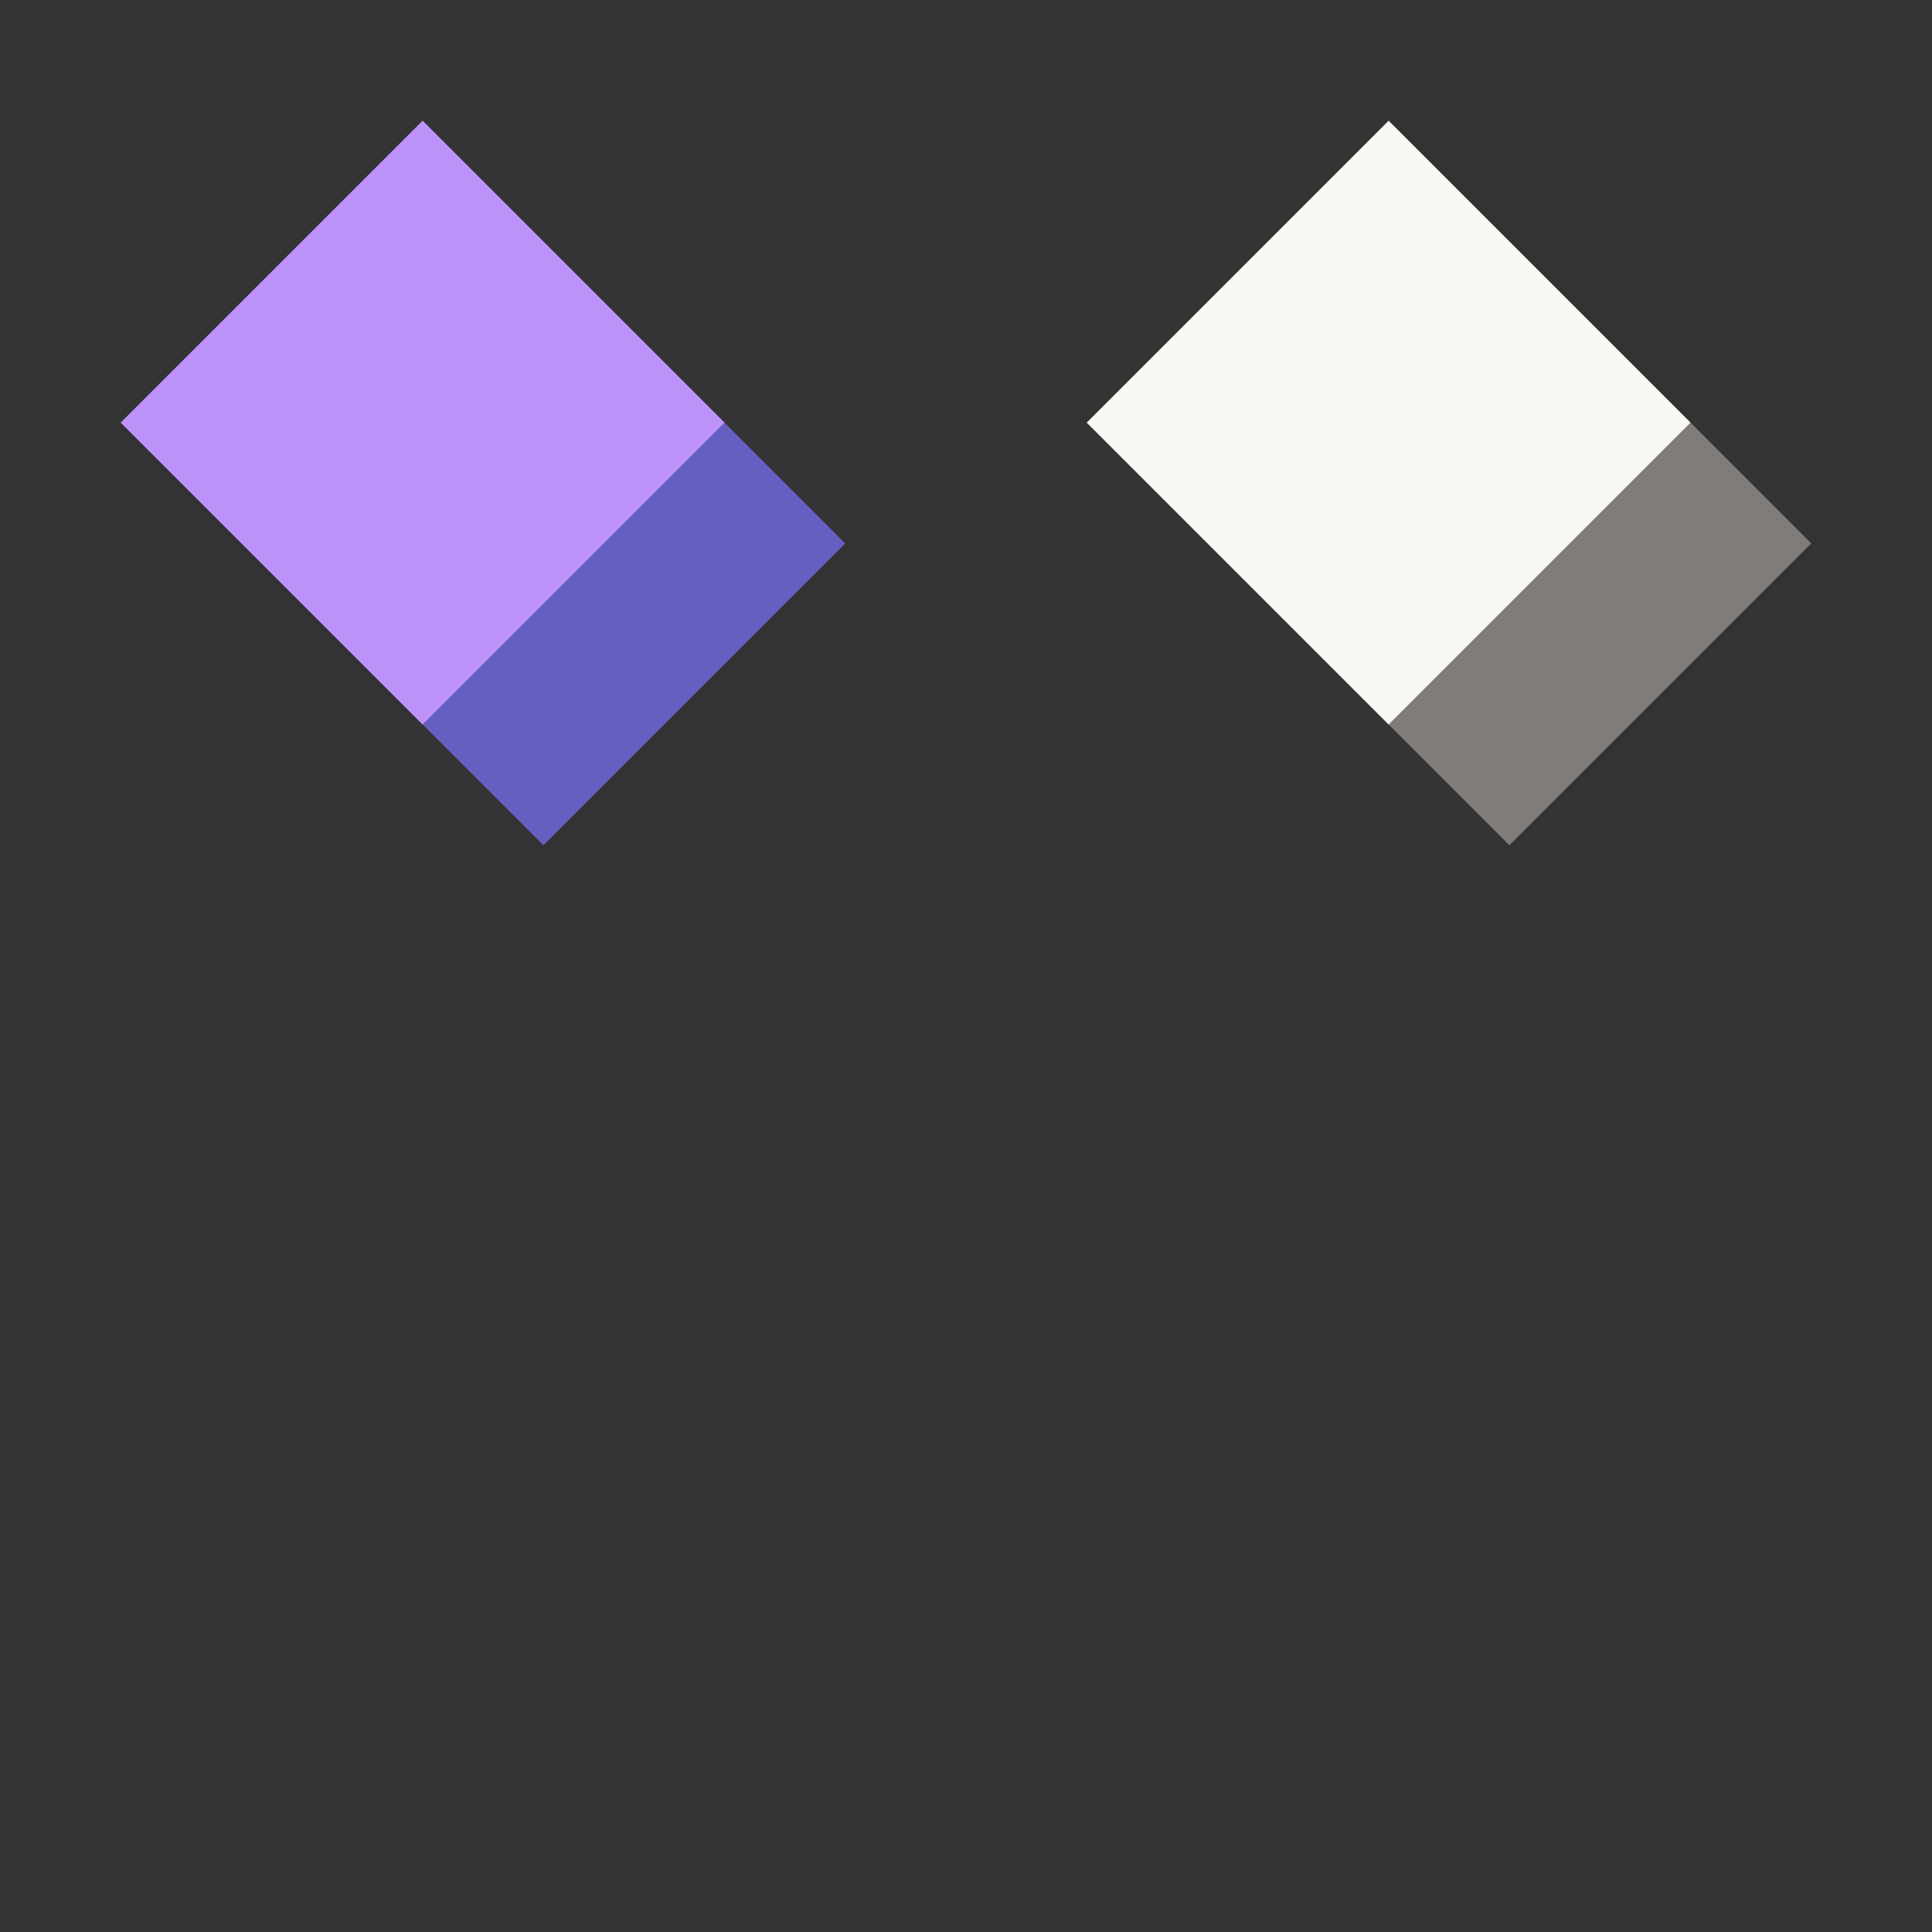 <?xml version="1.0" encoding="UTF-8" standalone="no"?>
<!-- Created with Inkscape (http://www.inkscape.org/) -->

<svg
   version="1.1"
   id="svg2"
   width="64"
   height="64"
   xml:space="preserve"
   inkscape:export-filename="base.svg"
   inkscape:export-xdpi="96"
   inkscape:export-ydpi="96"
   inkscape:version="1.3.2 (091e20ef0f, 2023-11-25)"
   sodipodi:docname="newitemmarks.svg"
   xmlns:inkscape="http://www.inkscape.org/namespaces/inkscape"
   xmlns:sodipodi="http://sodipodi.sourceforge.net/DTD/sodipodi-0.dtd"
   xmlns="http://www.w3.org/2000/svg"
   xmlns:svg="http://www.w3.org/2000/svg"><rect width="100%" height="100%" fill="#333333" stroke="none"/><defs
   id="defs6" /><sodipodi:namedview
   id="namedview4"
   pagecolor="#505050"
   bordercolor="#eeeeee"
   borderopacity="1"
   inkscape:showpageshadow="0"
   inkscape:pageopacity="0"
   inkscape:pagecheckerboard="0"
   inkscape:deskcolor="#505050"
   showgrid="true"
   inkscape:current-layer="svg2"
   inkscape:zoom="9.53125"
   inkscape:cx="18.098361"
   inkscape:cy="0.20983607"
   inkscape:window-width="5120"
   inkscape:window-height="1440"
   inkscape:window-x="0"
   inkscape:window-y="0"
   inkscape:window-maximized="1"><inkscape:grid
     type="xygrid"
     id="Main Grid"
     originx="0"
     originy="0"
     spacingy="1"
     spacingx="1"
     units="px"
     visible="true"
     empspacing="4"
     snapvisiblegridlinesonly="true" /></sodipodi:namedview>
    
<g
   id="g2"
   inkscape:label="Highlight 2"><path
     style="fill:#645fc1;stroke:none;stroke-width:1px;stroke-linecap:butt;stroke-linejoin:miter;stroke-opacity:1"
     d="M 4,14 18,28 28,18 14,4 Z"
     id="path2"
     inkscape:label="Shadow"
     sodipodi:nodetypes="ccccc" /><path
     style="fill:#bd93f9;stroke:none;stroke-width:1px;stroke-linecap:butt;stroke-linejoin:miter;stroke-opacity:1"
     d="M 14,4 4,14 14,24 24,14 Z"
     id="path1"
     inkscape:label="Fill" /></g><g
   id="g2-3"
   inkscape:label="Highlight 1"
   transform="translate(32)"><path
     style="fill:#807c79;stroke:none;stroke-width:1px;stroke-linecap:butt;stroke-linejoin:miter;stroke-opacity:1"
     d="M 4,14 18,28 28,18 14,4 Z"
     id="path2-6"
     inkscape:label="Shadow"
     sodipodi:nodetypes="ccccc" /><path
     style="fill:#f8f8f2;stroke:none;stroke-width:1px;stroke-linecap:butt;stroke-linejoin:miter;stroke-opacity:1"
     d="M 14,4 4,14 14,24 24,14 Z"
     id="path1-7"
     inkscape:label="Fill" /></g></svg>

